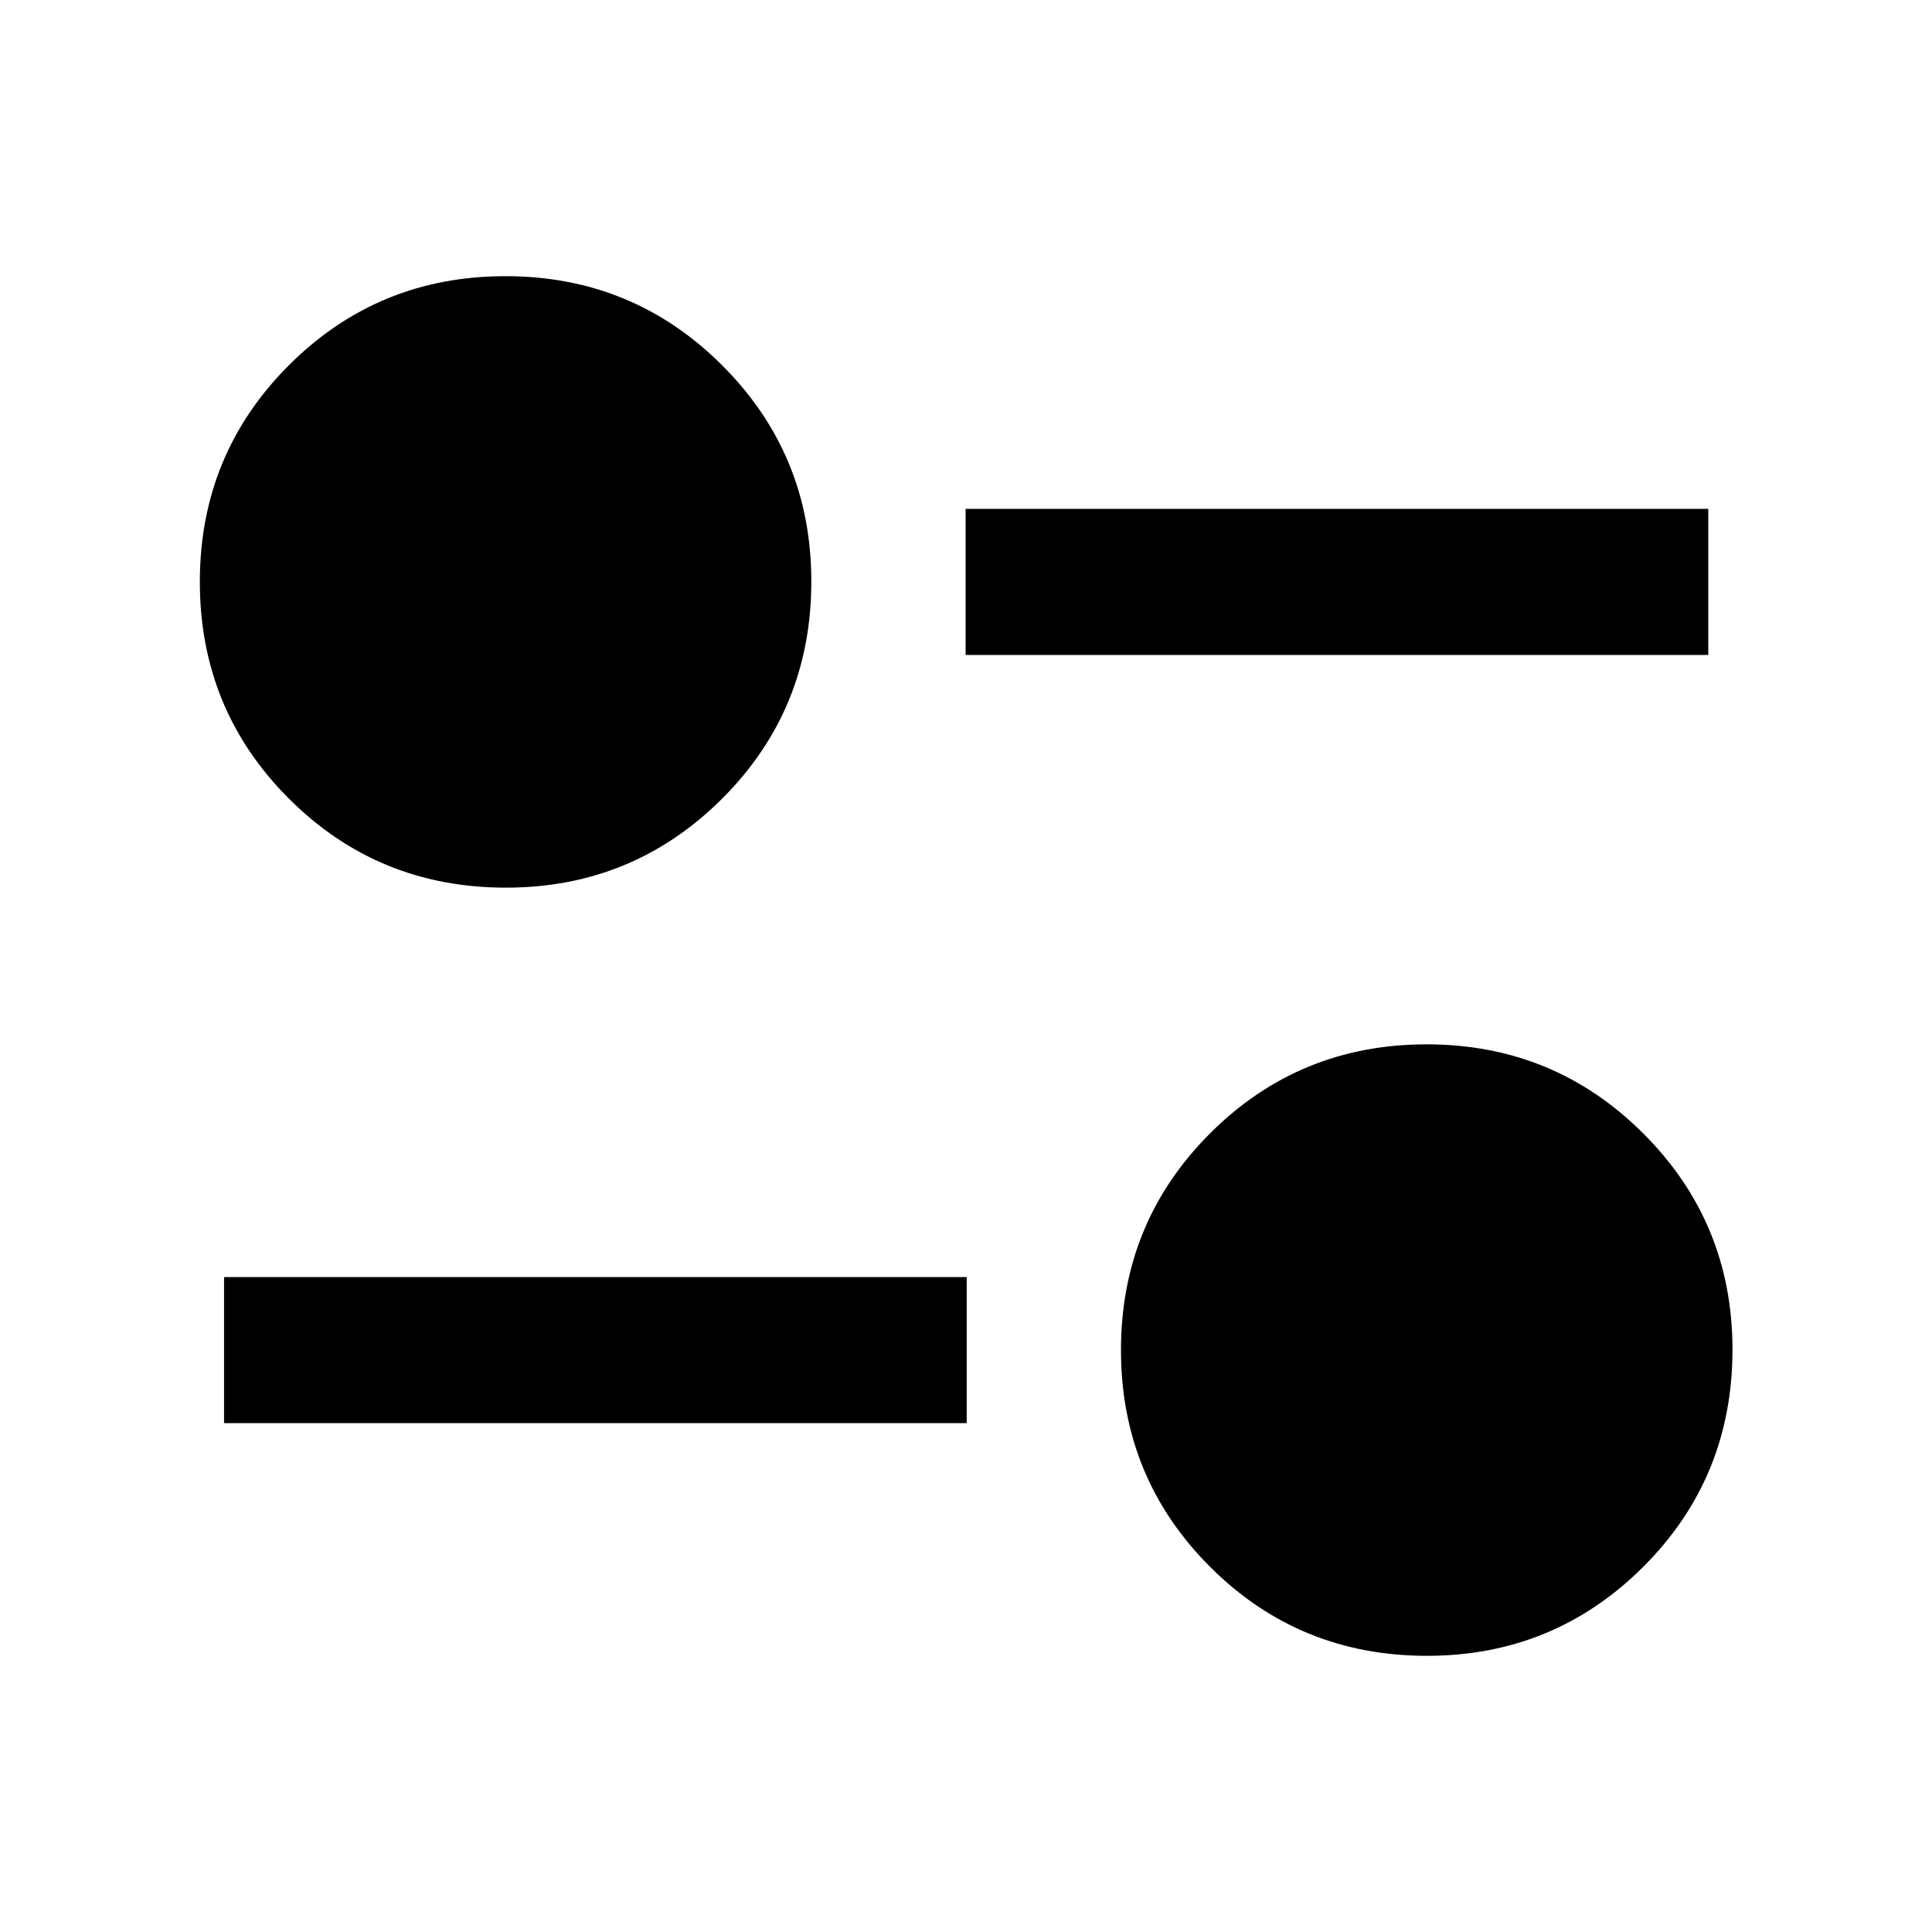 <svg xmlns="http://www.w3.org/2000/svg" height="40" viewBox="0 -960 960 960" width="40"><path d="M709.06-137.23q-63.56 0-107.8-44.24-44.25-44.25-44.25-107.68 0-63.44 44.26-107.68 44.25-44.24 107.6-44.24 63.34 0 107.66 44.28 44.33 44.27 44.33 107.39 0 63.68-44.32 107.93-44.31 44.24-107.48 44.24ZM111.33-252.86v-72.58h369.02v72.58H111.33Zm140.02-266.07q-63.56 0-107.8-44.24Q99.3-607.41 99.3-670.85q0-63.43 44.26-107.68 44.25-44.24 107.6-44.24 63.34 0 107.66 44.28 44.32 44.28 44.32 107.4 0 63.68-44.31 107.92t-107.48 44.24Zm228.46-115.63v-72.58h369.02v72.58H479.81Z"/></svg>